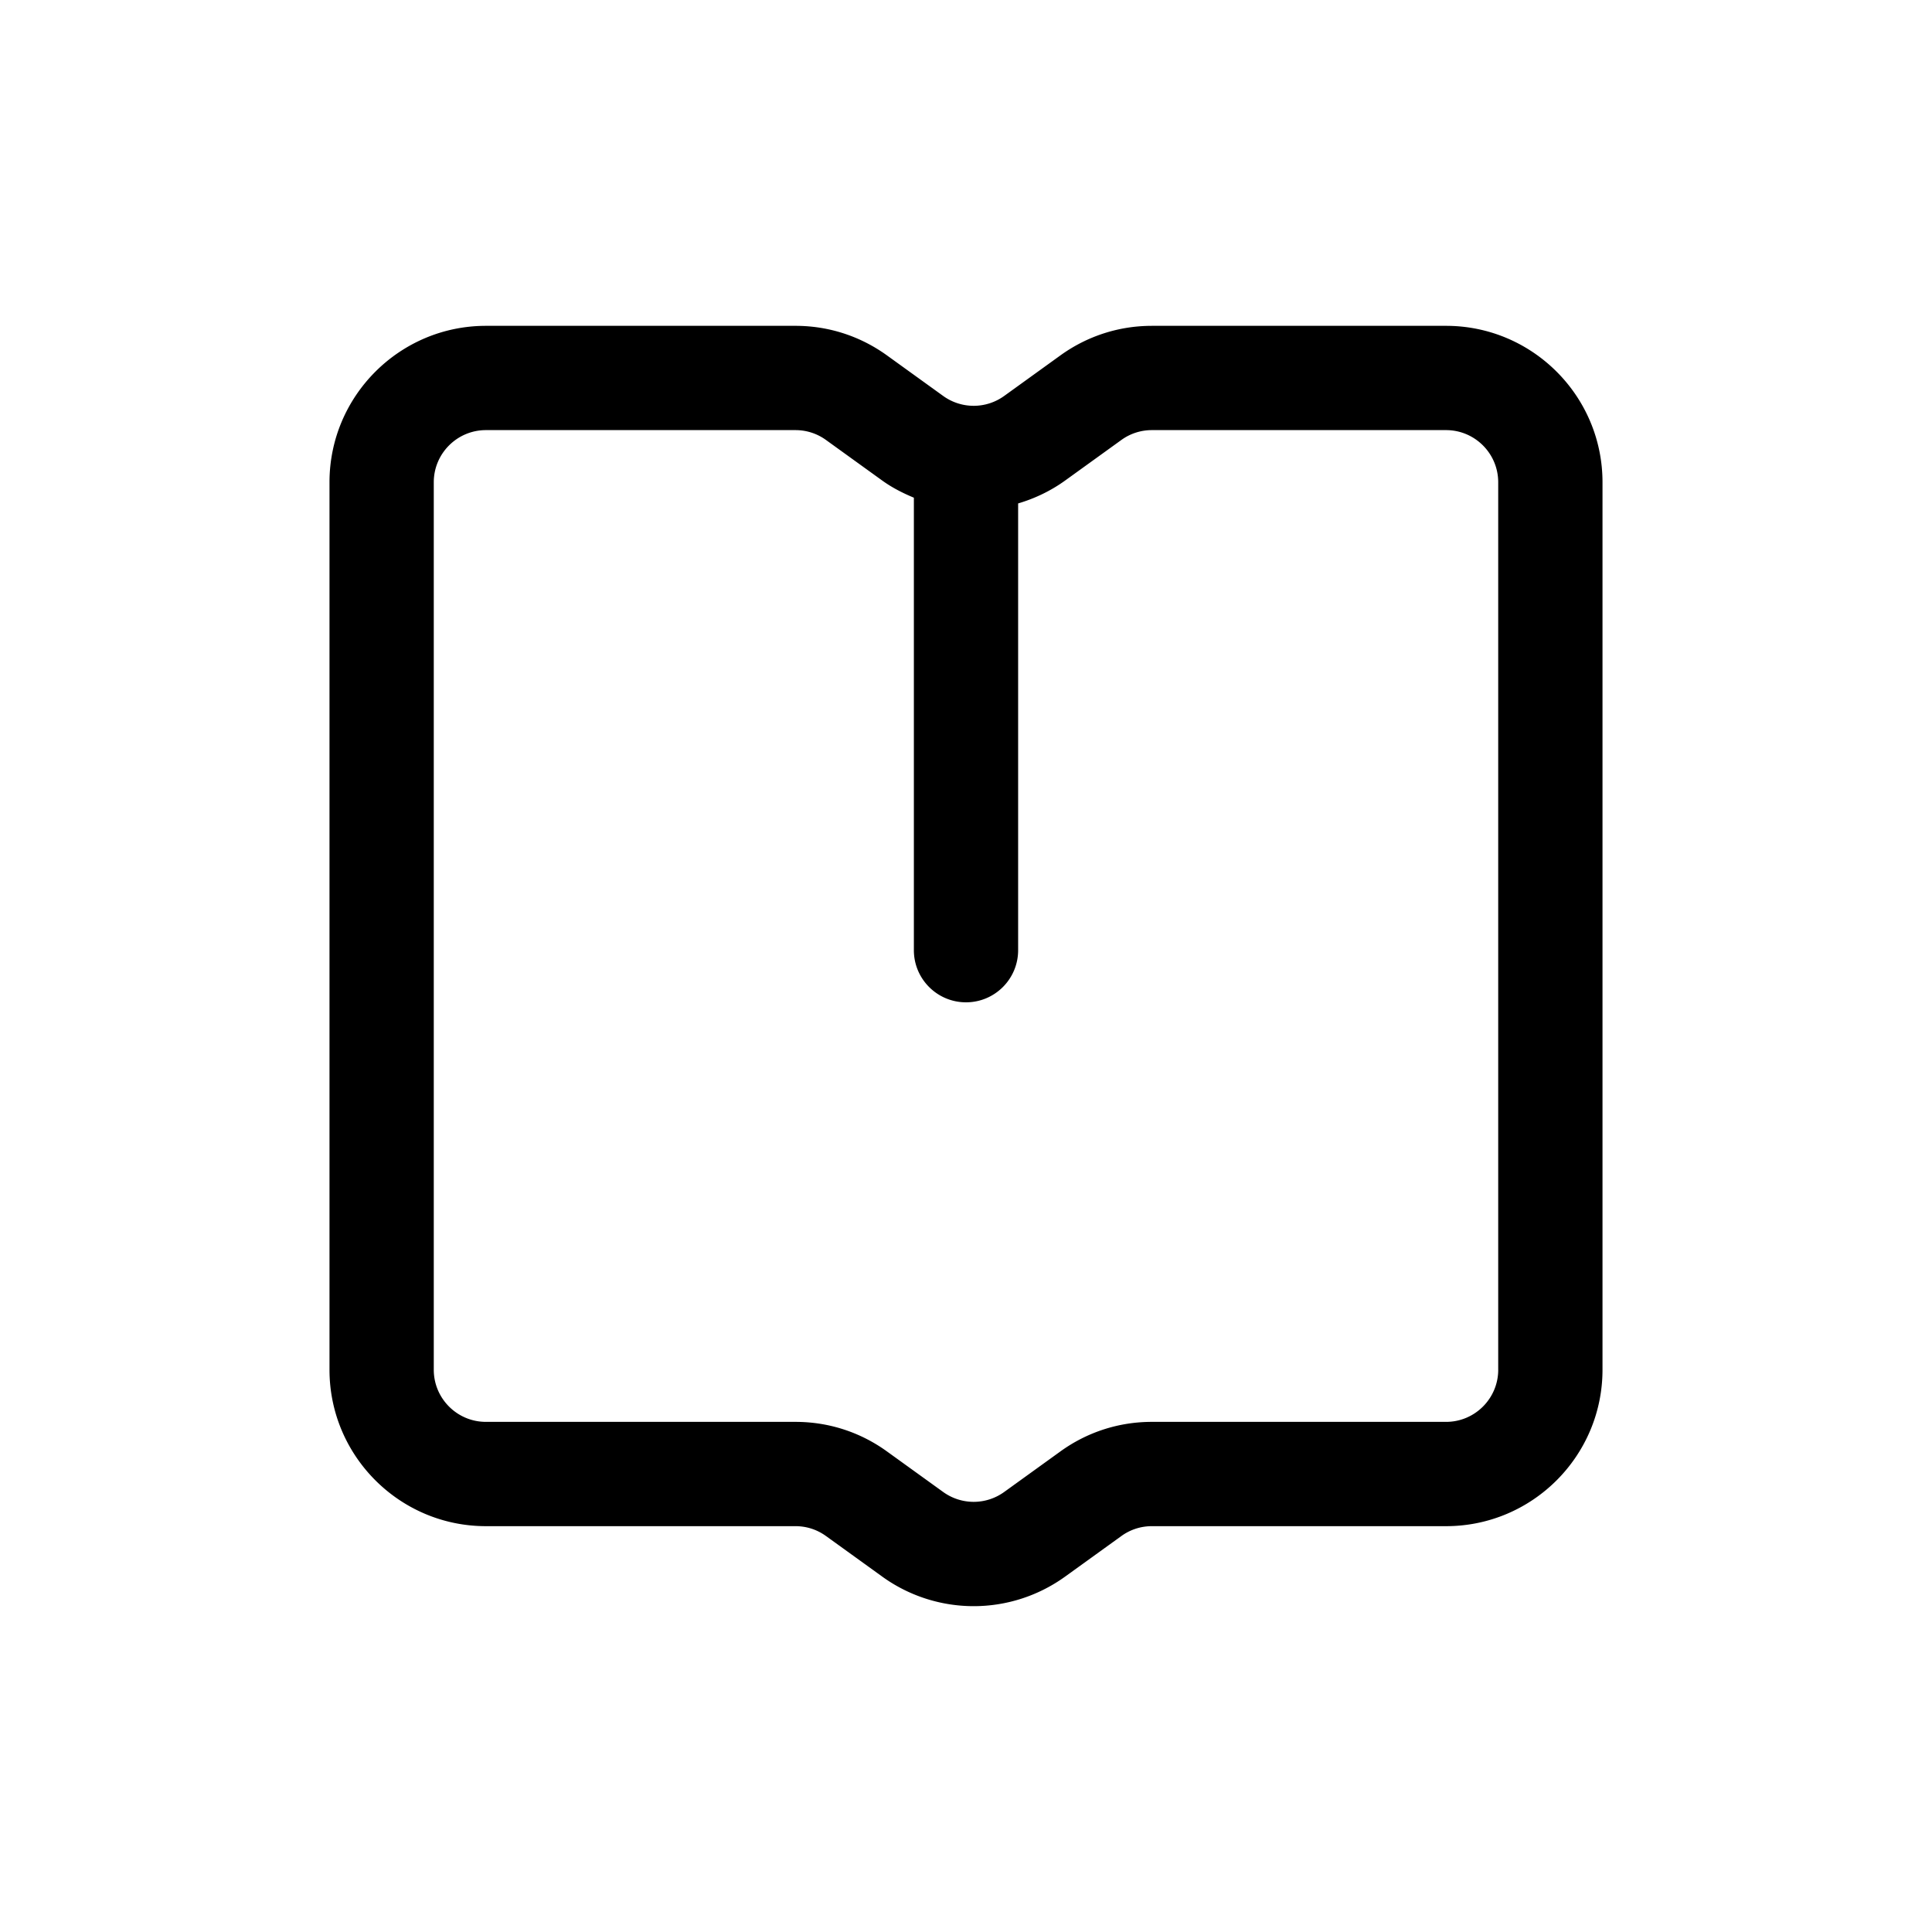 <svg xmlns="http://www.w3.org/2000/svg" width="32" height="32" class="icon" viewBox="0 0 1024 1024"><path d="M766.46 172.7H610.53c-17.51 0-34.29 5.42-48.5 15.67l-29.79 21.49a27.623 27.623 0 0 1-32.34 0l-29.79-21.49c-14.21-10.25-30.98-15.67-48.5-15.67H257.54c-45.71 0-82.9 37.19-82.9 82.9V726c0 45.71 37.19 82.9 82.9 82.9h164.07c5.85 0 11.43 1.8 16.17 5.22l29.79 21.49a82.783 82.783 0 0 0 48.5 15.69c17 0 34-5.24 48.5-15.69l29.81-21.5c4.72-3.41 10.31-5.21 16.15-5.21h155.93c45.71 0 82.9-37.19 82.9-82.9V255.6c0-45.72-37.19-82.9-82.9-82.9zm27.63 553.29c0 15.24-12.4 27.63-27.63 27.63H610.53c-17.54 0-34.31 5.42-48.5 15.67l-29.79 21.49a27.623 27.623 0 0 1-32.34 0l-29.78-21.48c-14.2-10.27-30.97-15.68-48.51-15.68H257.54c-15.24 0-27.63-12.39-27.63-27.63V255.6c0-15.24 12.4-27.63 27.63-27.63h164.07c5.84 0 11.43 1.8 16.17 5.22l29.79 21.49c5.28 3.81 10.97 6.68 16.8 9.11v239.83c0 15.26 12.37 27.63 27.63 27.63s27.63-12.37 27.63-27.63V266.83c8.76-2.6 17.21-6.58 24.93-12.15l29.79-21.49a27.484 27.484 0 0 1 16.17-5.22h155.93c15.24 0 27.63 12.39 27.63 27.63v470.39z"/></svg>